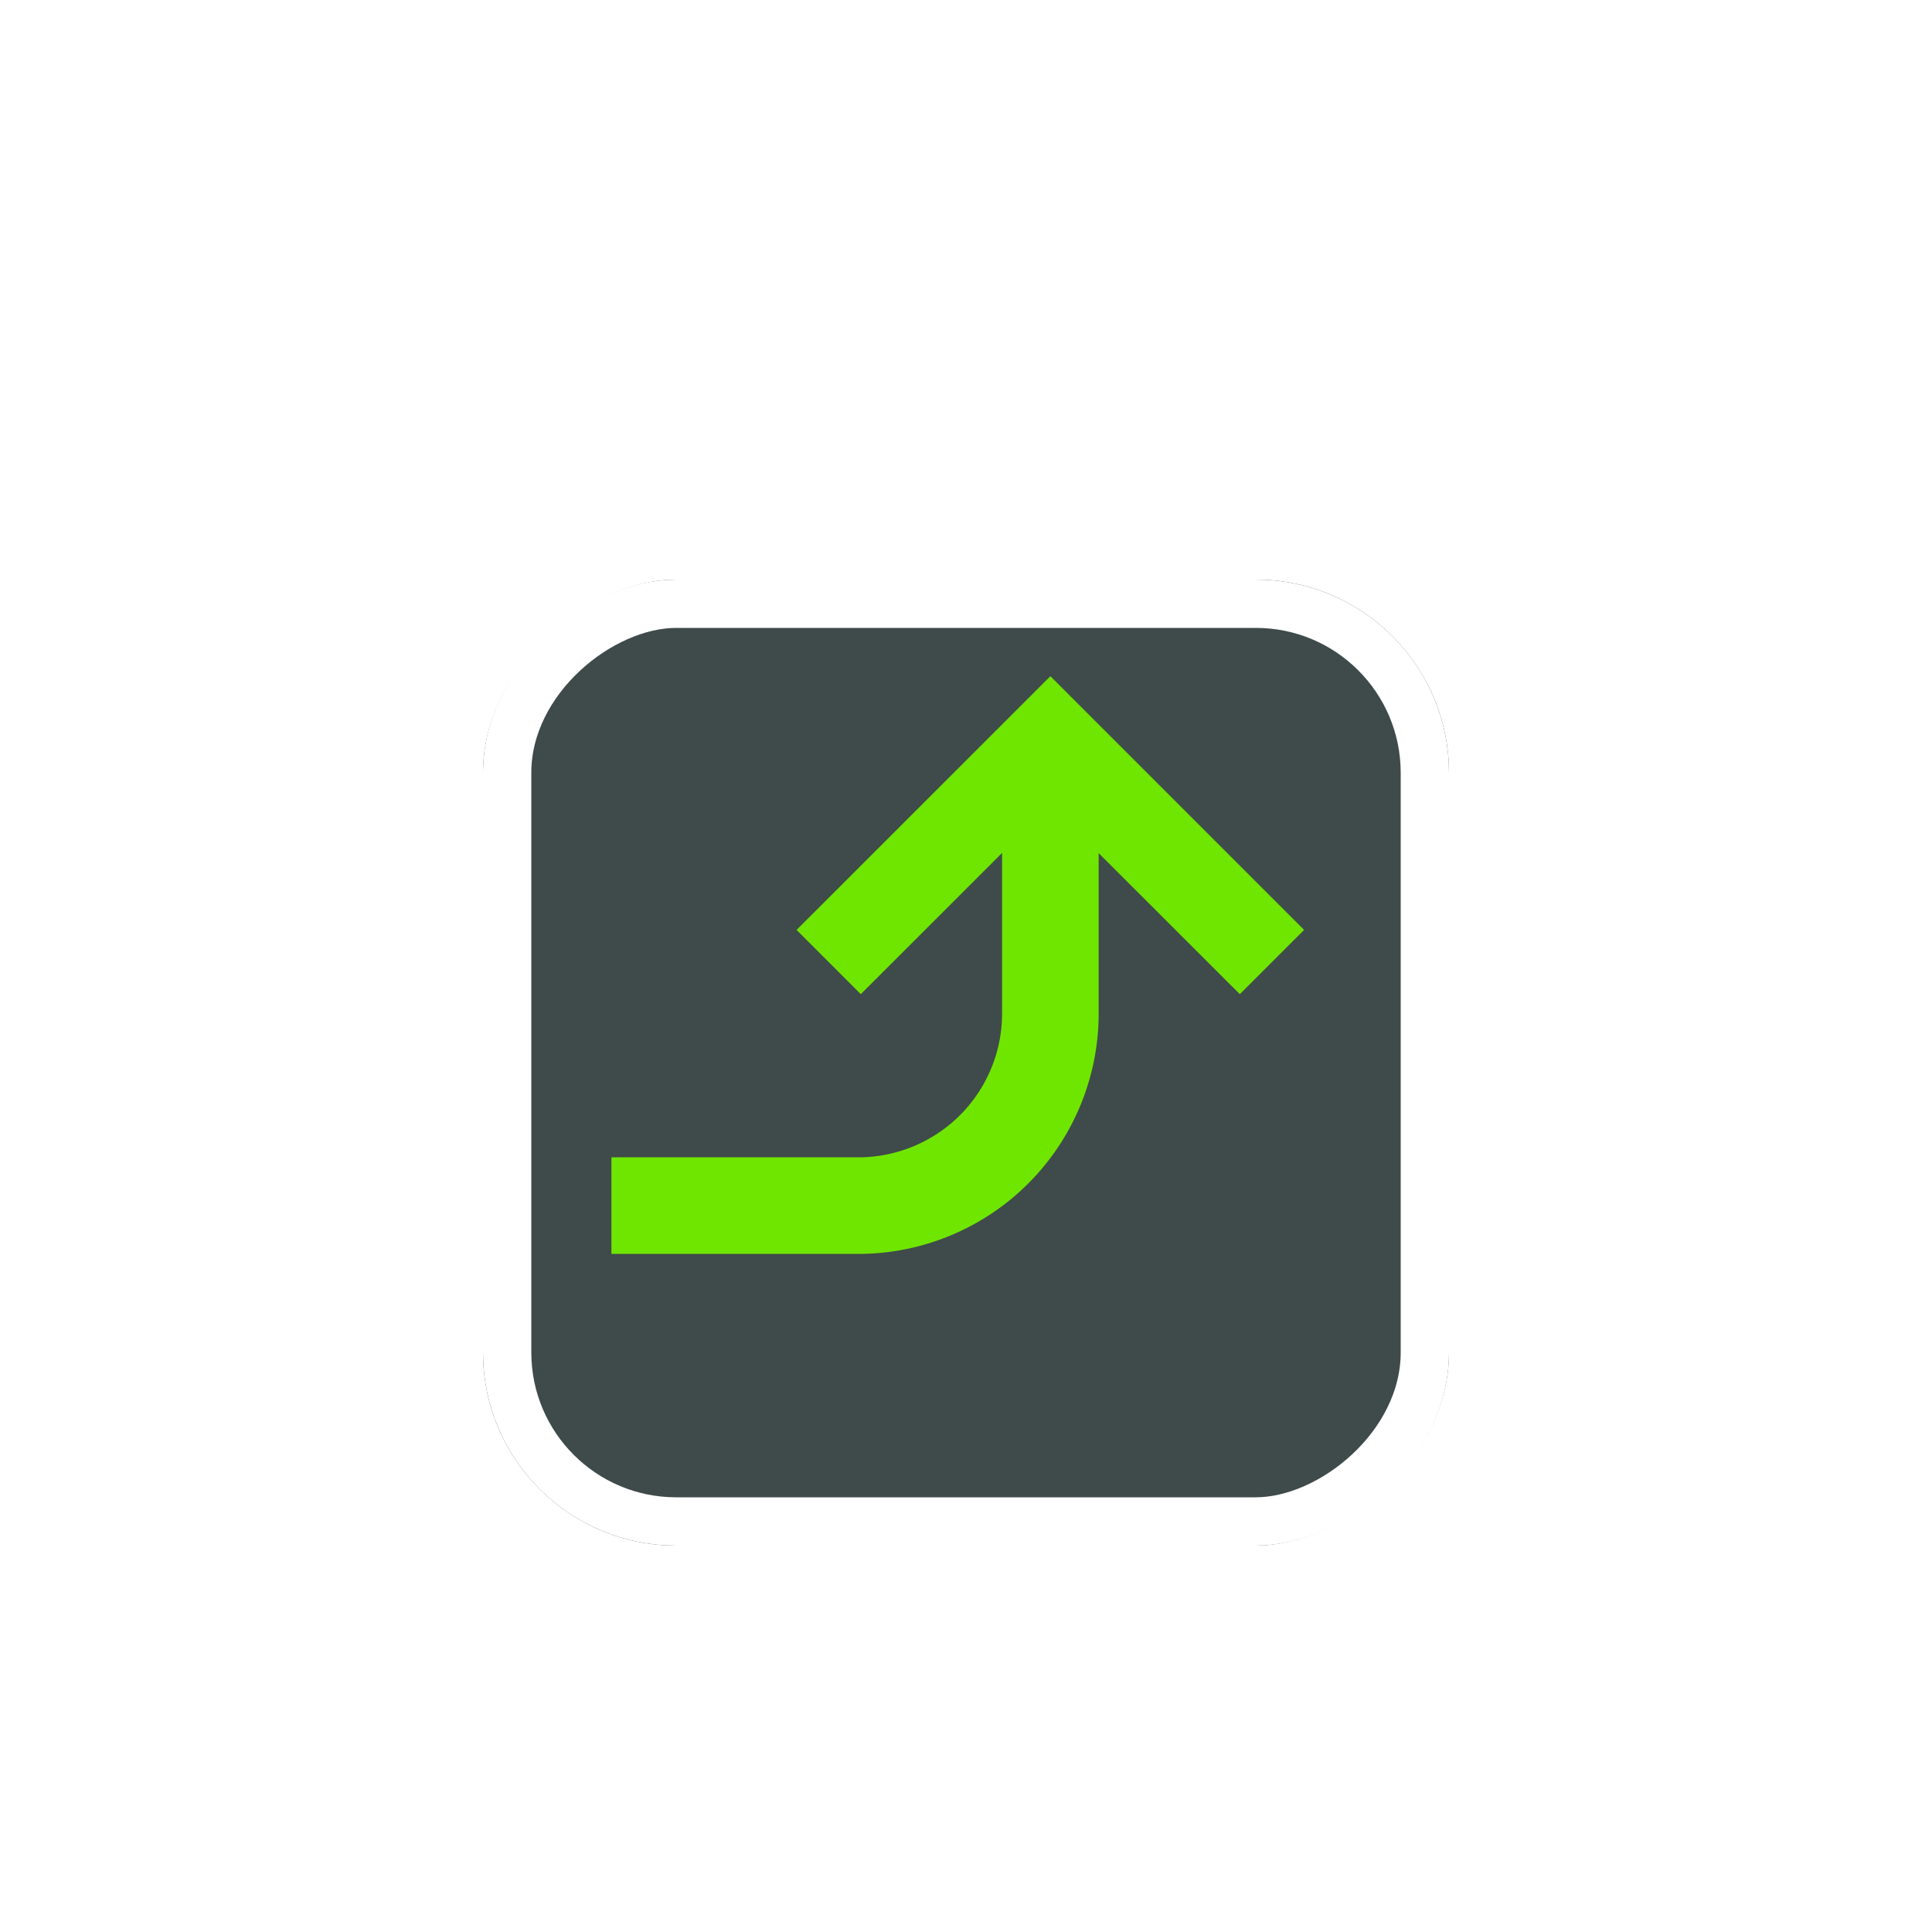 <svg xmlns="http://www.w3.org/2000/svg" width="40" height="40" viewBox="0 0 40 40">
    <defs>
        <filter id="9h7r9sdjoa" x="5.5" y="7.5" width="29" height="29" filterUnits="userSpaceOnUse">
            <feOffset dy="2"/>
            <feGaussianBlur stdDeviation="1.5" result="blur"/>
            <feFlood flood-opacity=".302"/>
            <feComposite operator="in" in2="blur"/>
            <feComposite in="SourceGraphic"/>
        </filter>
    </defs>
    <g data-name="그룹 2134">
        <g style="filter:url(#9h7r9sdjoa)">
            <g data-name="사각형 2459" transform="rotate(90 10 20)" style="fill:#3f4a4a;stroke:#fff">
                <rect width="20" height="20" rx="4" style="stroke:none"/>
                <rect x=".5" y=".5" width="19" height="19" rx="3.5" style="fill:none"/>
            </g>
        </g>
        <g data-name="그룹 2218">
            <g data-name="그룹 2207">
                <path data-name="패스 1457" d="M8.987 5.253H3.664l2.919-2.922L5.253 1 0 6.253l5.253 5.255 1.33-1.33-2.924-2.925h3.328a2.977 2.977 0 0 1 2.974 2.974v5.114h2v-5.114a4.979 4.979 0 0 0-4.974-4.974" transform="rotate(90 7 21)" style="fill:#6fe600"/>
            </g>
        </g>
    </g>
</svg>
